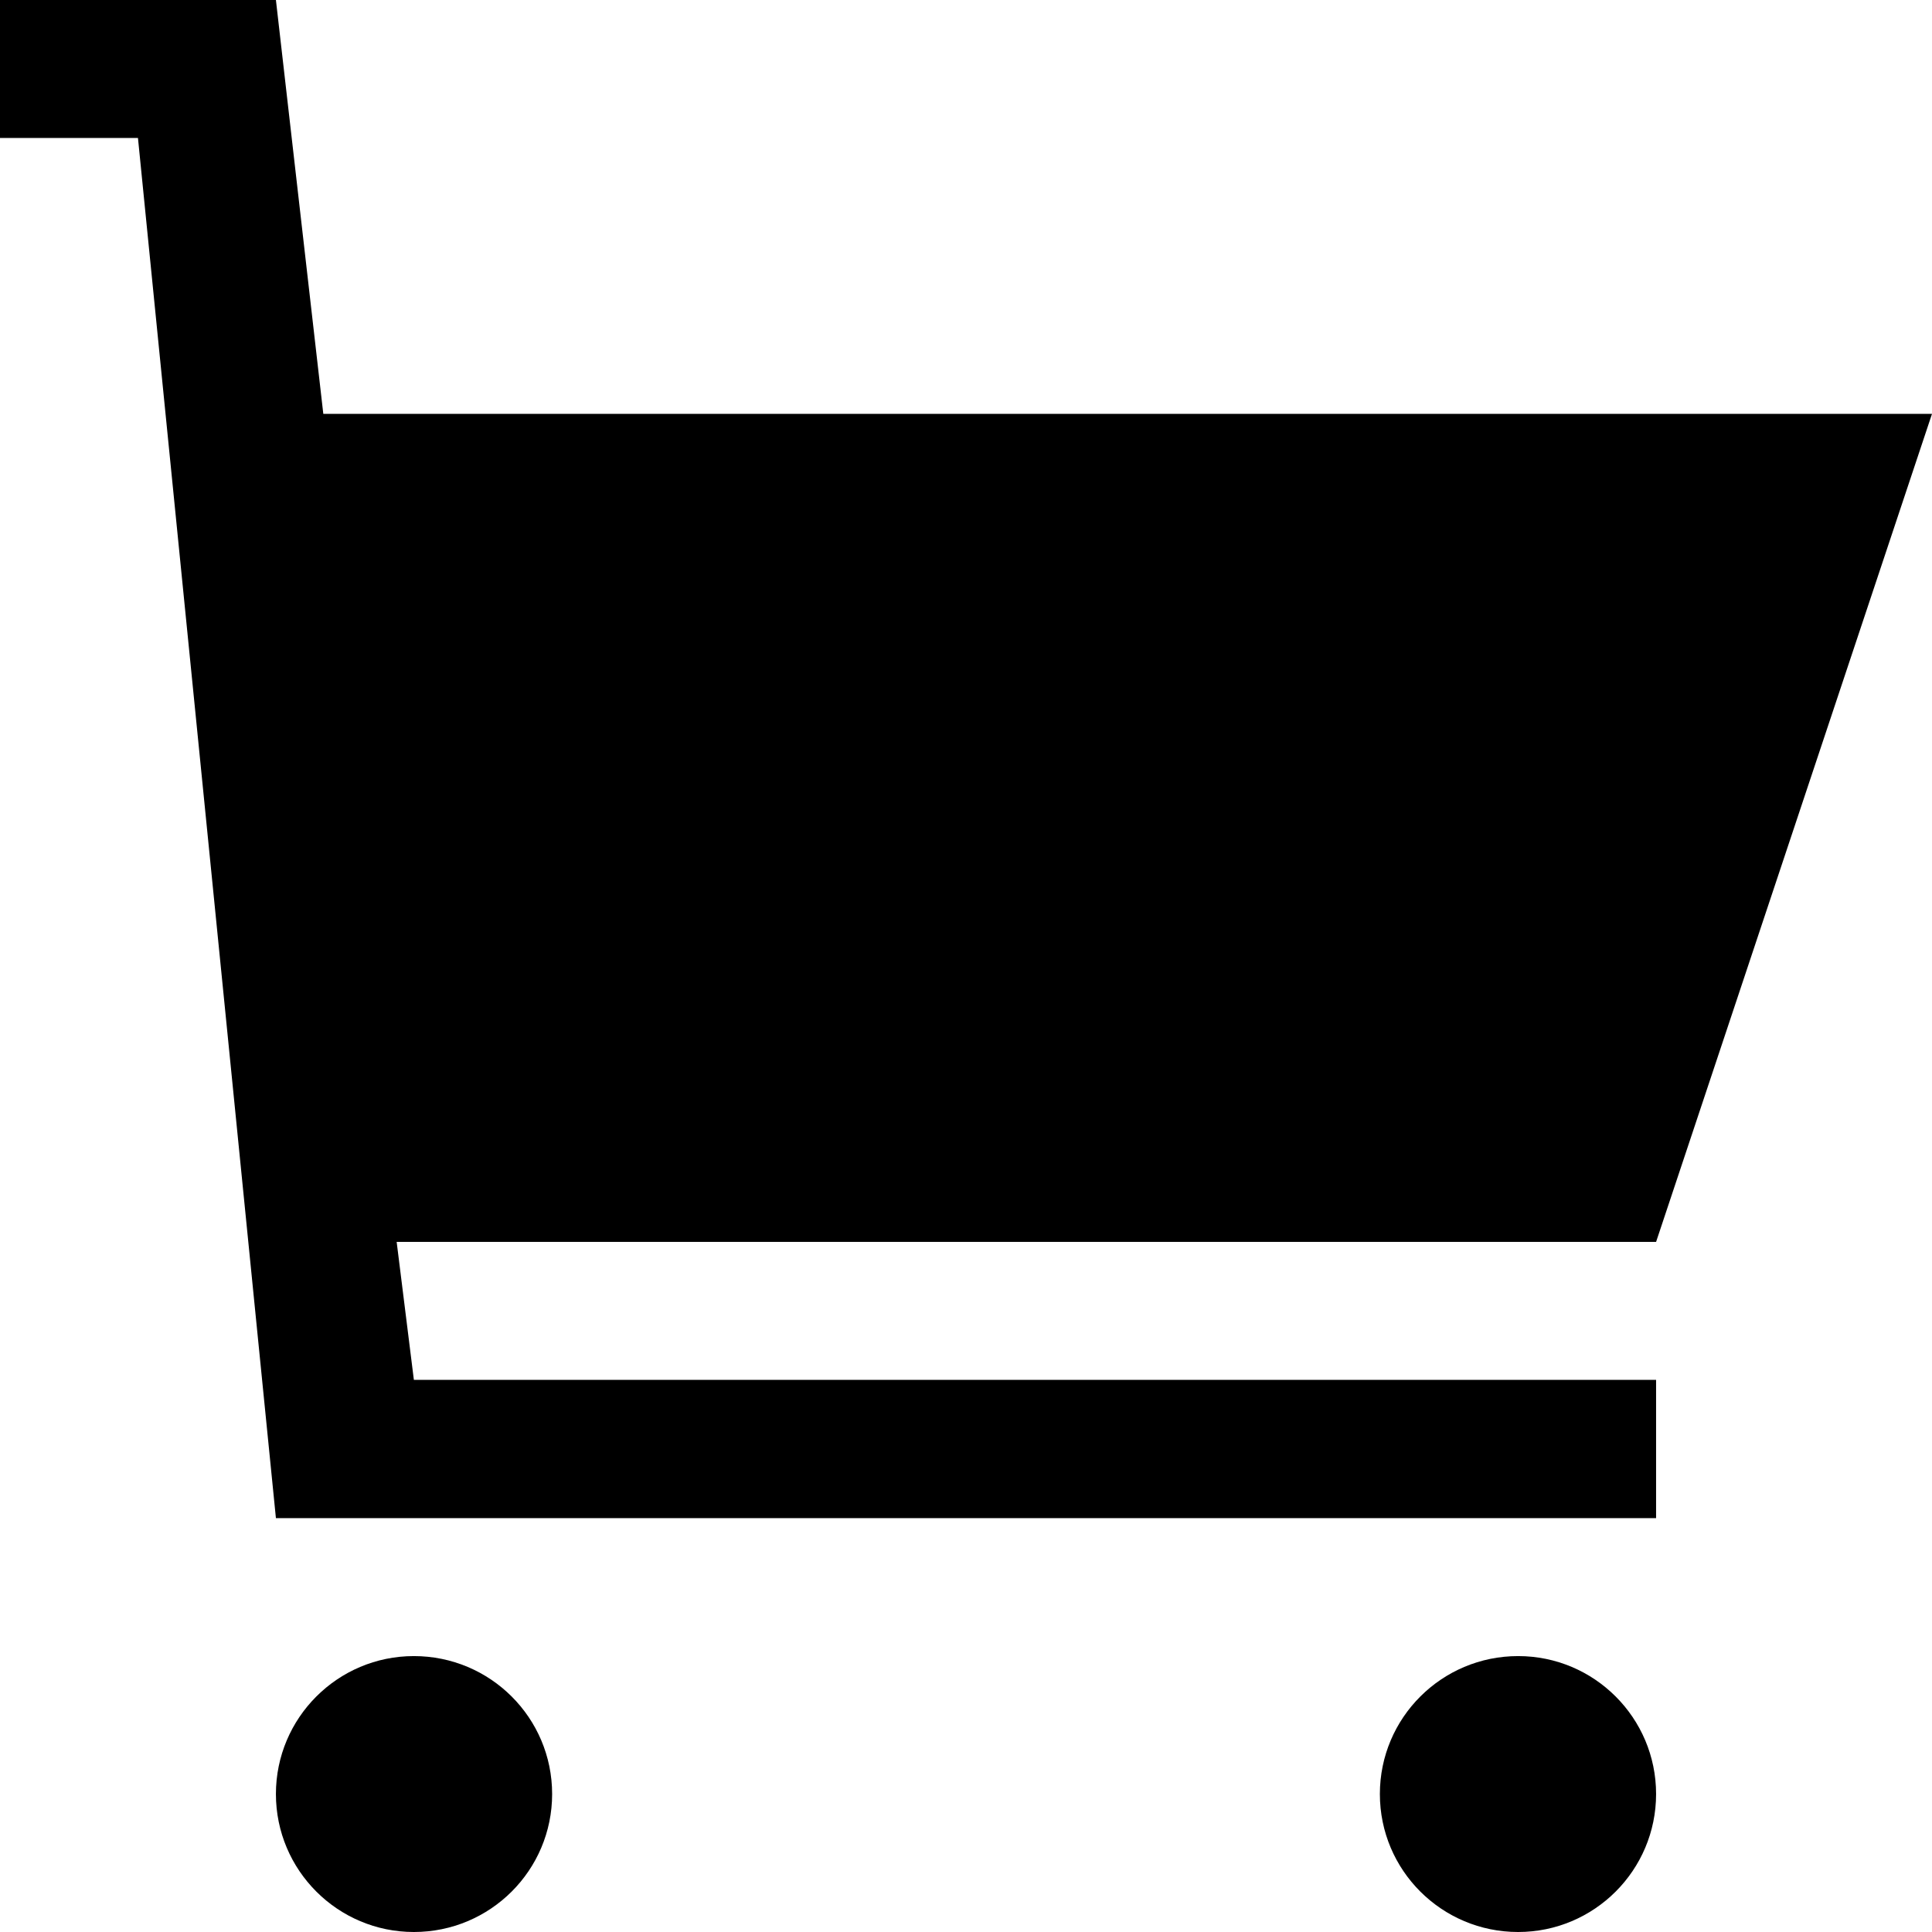 <?xml version="1.0" encoding="UTF-8"?>
<svg xmlns="http://www.w3.org/2000/svg" xmlns:xlink="http://www.w3.org/1999/xlink" width="25px" height="25px" viewBox="0 0 32 32" version="1.1">
<g id="surface1">
<path style=" stroke:none;fill-rule:nonzero;fill:rgb(0%,0%,0%);fill-opacity:1;" d="M 0 0 L 0 2.285 L 2.285 2.285 L 4.57 25.145 L 27.43 25.145 L 27.43 22.855 L 6.855 22.855 L 6.57 20.57 L 27.43 20.57 L 32 6.855 L 5.355 6.855 L 4.57 0 Z M 6.855 27.43 C 5.594 27.43 4.57 28.453 4.57 29.715 C 4.57 30.977 5.594 32 6.855 32 C 8.121 32 9.145 30.977 9.145 29.715 C 9.145 28.453 8.121 27.43 6.855 27.43 Z M 25.145 27.43 C 23.879 27.43 22.855 28.453 22.855 29.715 C 22.855 30.977 23.879 32 25.145 32 C 26.406 32 27.43 30.977 27.43 29.715 C 27.43 28.453 26.406 27.43 25.145 27.43 Z M 25.145 27.43 "/>
</g>
</svg>
